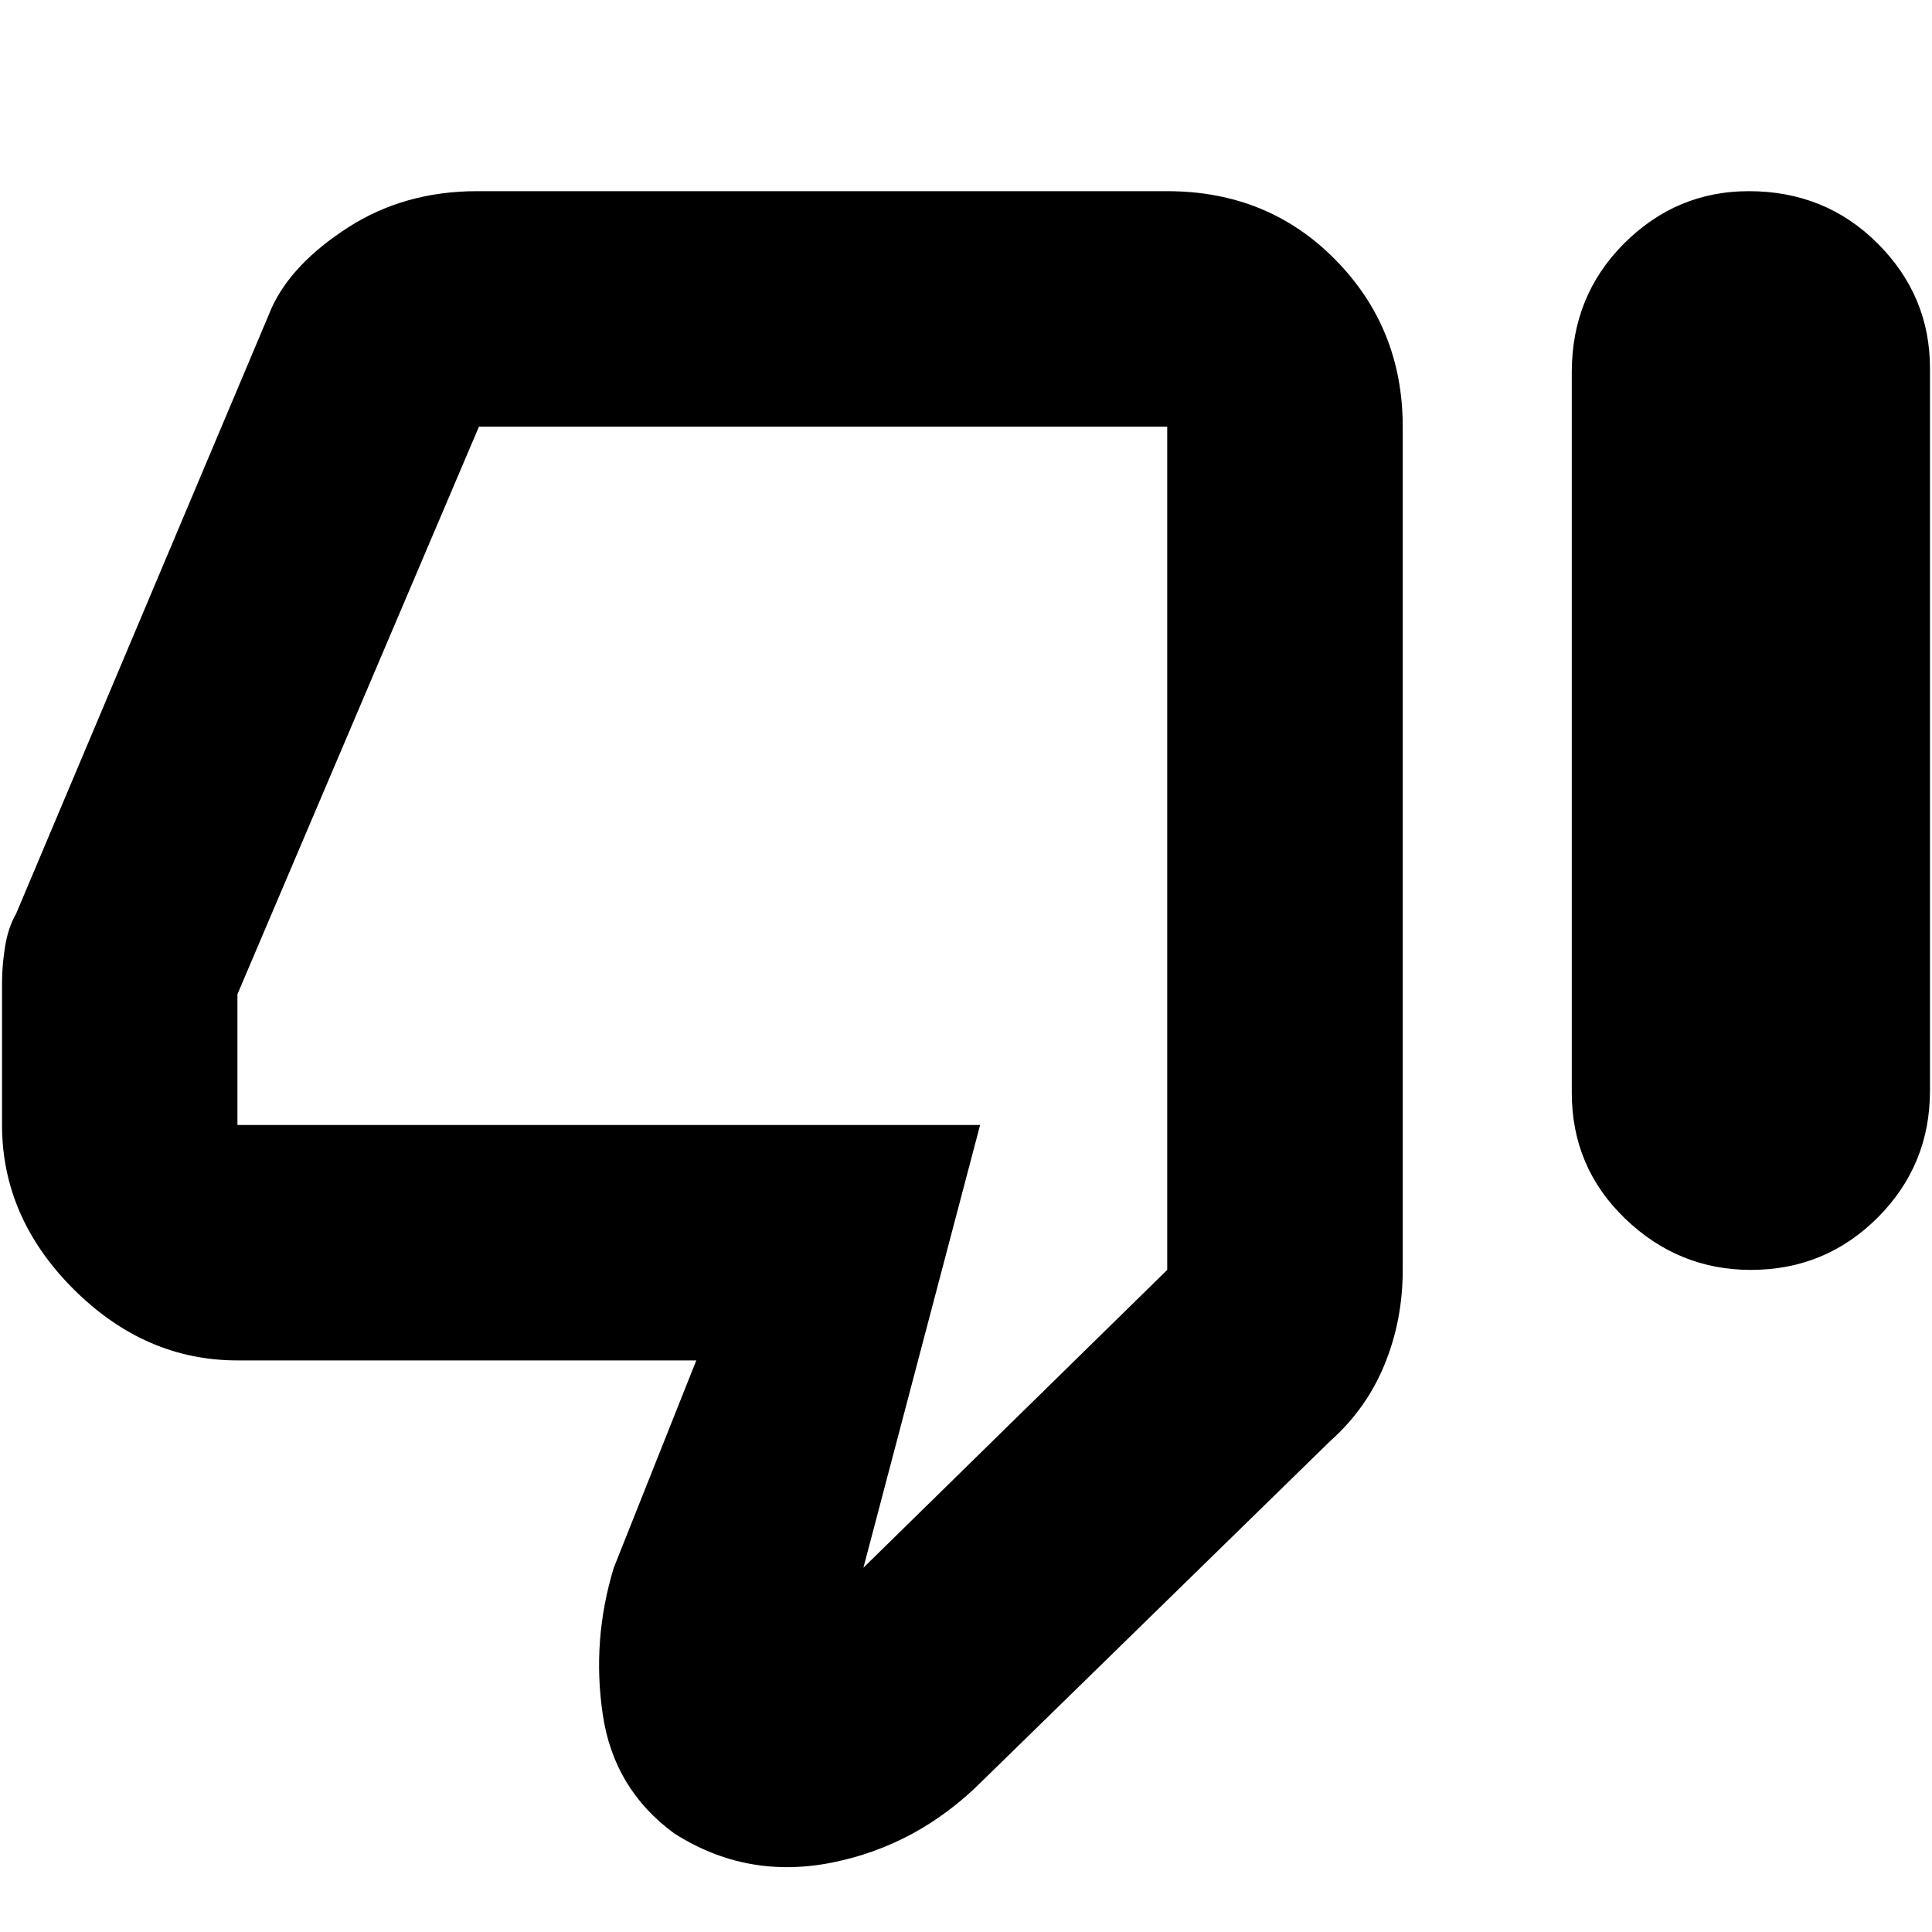 <svg xmlns="http://www.w3.org/2000/svg" height="20" width="20"><path d="M18.125 13.146Q17.375 13.146 16.823 12.615Q16.271 12.083 16.271 11.312V3.854Q16.271 3.062 16.812 2.521Q17.354 1.979 18.104 1.979Q18.896 1.979 19.438 2.521Q19.979 3.062 19.979 3.812V11.292Q19.979 12.062 19.438 12.604Q18.896 13.146 18.125 13.146ZM10.167 18.438Q9.5 19.104 8.615 19.281Q7.729 19.458 6.979 18.979Q6.354 18.521 6.24 17.75Q6.125 16.979 6.354 16.229L7.208 14.083H2.458Q1.5 14.083 0.76 13.344Q0.021 12.604 0.021 11.646V10.167Q0.021 10 0.052 9.802Q0.083 9.604 0.167 9.458L2.812 3.188Q3.021 2.729 3.604 2.354Q4.188 1.979 4.938 1.979H12.083Q13.125 1.979 13.823 2.688Q14.521 3.396 14.521 4.417V13.146Q14.521 13.667 14.333 14.125Q14.146 14.583 13.771 14.917ZM12.083 4.417H4.958Q4.958 4.417 4.958 4.417Q4.958 4.417 4.958 4.417L2.458 10.292Q2.458 10.292 2.458 10.292Q2.458 10.292 2.458 10.292V11.646Q2.458 11.646 2.458 11.646Q2.458 11.646 2.458 11.646H10.146L8.938 16.229L12.083 13.146V4.417Q12.083 4.417 12.083 4.417Q12.083 4.417 12.083 4.417ZM12.083 4.417Q12.083 4.417 12.083 4.417Q12.083 4.417 12.083 4.417V13.146V11.646Q12.083 11.646 12.083 11.646Q12.083 11.646 12.083 11.646V10.292Q12.083 10.292 12.083 10.292Q12.083 10.292 12.083 10.292V4.417Q12.083 4.417 12.083 4.417Q12.083 4.417 12.083 4.417Z"/></svg>